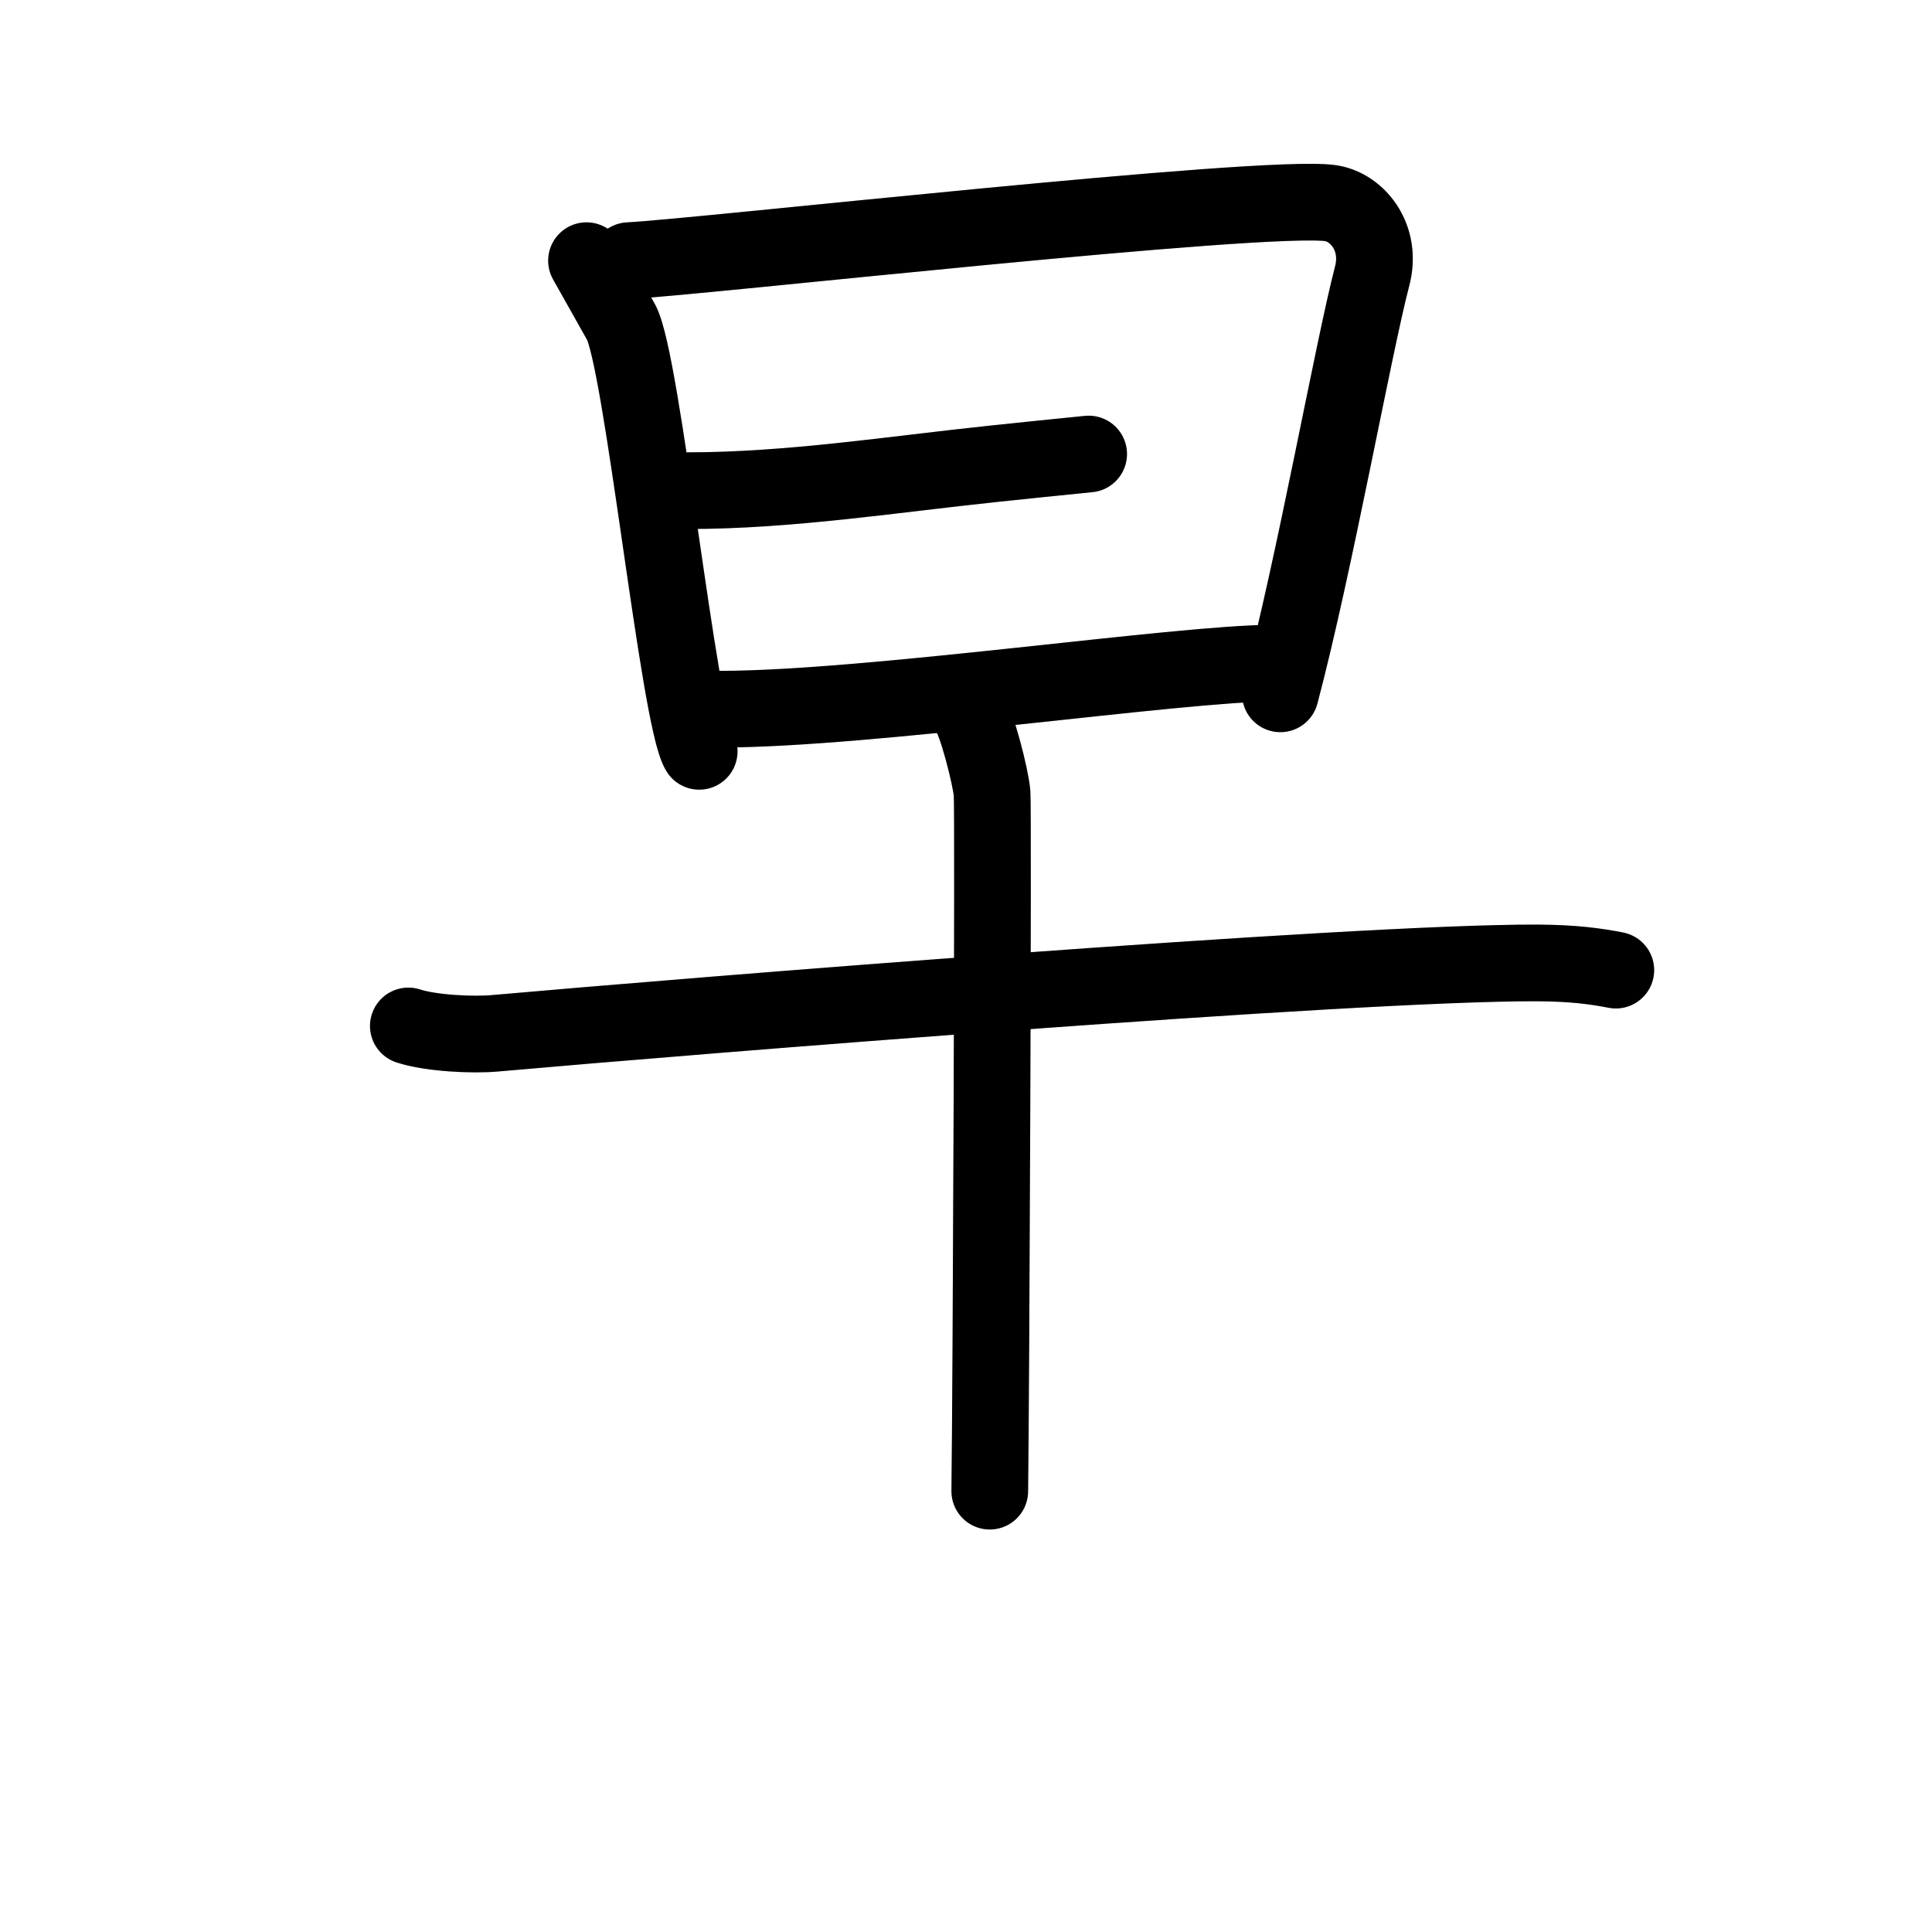 <svg id="kvg-065e9-Kaisho" class="kanjivg" viewBox="0 0 106 126" width="106" height="106" xmlns="http://www.w3.org/2000/svg" xmlns:xlink="http://www.w3.org/1999/xlink" xml:space="preserve" version="1.1" baseProfile="full"><defs><style type="text/css">path.black{fill:none;stroke:black;stroke-width:5;stroke-linecap:round;stroke-linejoin:round;}path.grey{fill:none;stroke:#ddd;stroke-width:5;stroke-linecap:round;stroke-linejoin:round;}path.stroke{fill:none;stroke:black;stroke-width:5;stroke-linecap:round;stroke-linejoin:round;}text{font-size:16px;font-family:Segoe UI Symbol,Cambria Math,DejaVu Sans,Symbola,Quivira,STIX,Code2000;-webkit-touch-callout:none;cursor:pointer;-webkit-user-select:none;-khtml-user-select:none;-moz-user-select:none;-ms-user-select:none;user-select: none;}text:hover{color:#777;}#reset{font-weight:bold;}</style><marker id="markerStart" markerWidth="8" markerHeight="8" style="overflow:visible;"><circle cx="0" cy="0" r="1.5" style="stroke:none;fill:red;fill-opacity:0.5;"/></marker><marker id="markerEnd" style="overflow:visible;"><circle cx="0" cy="0" r="0.8" style="stroke:none;fill:blue;fill-opacity:0.5;"><animate attributeName="opacity" from="1" to="0" dur="3s" repeatCount="indefinite" /></circle></marker></defs><path d="M28.25,17c0.85,1.5,1.27,2.26,2.25,4c1.4,2.5,3.75,25.75,5.1,28" class="grey" /><path d="M31.01,17c4.8-0.25,41.43-4.38,45.77-3.75c1.72,0.25,3.37,2.22,2.71,4.75c-1.24,4.75-3.74,18.75-5.99,27.25" class="grey" /><path d="M34.86,32c6.62,0,13.34-1.06,19.91-1.75c2.1-0.22,4.2-0.44,6.23-0.64" class="grey" /><path d="M37.01,46.25c9.6,0,29.99-3,35.99-3" class="grey" /><path d="M16.63,66.91c1.47,0.48,4.18,0.61,5.64,0.48c12.73-1.13,55.98-4.63,67.96-4.59c2.45,0.01,3.92,0.23,5.15,0.47" class="grey" /><path d="M53.23,46.5c0.44,0.55,1.38,4.13,1.47,5.24c0.09,1.1-0.06,38.62-0.15,45.51" class="grey" /><path d="M28.25,17c0.85,1.5,1.27,2.26,2.25,4c1.4,2.5,3.75,25.75,5.1,28" class="stroke" stroke-dasharray="150"><animate attributeName="stroke-dashoffset" from="150" to="0" dur="1.8s" begin="0.0s" fill="freeze" /></path><path d="M31.01,17c4.8-0.25,41.43-4.38,45.77-3.75c1.72,0.25,3.37,2.22,2.71,4.75c-1.24,4.75-3.74,18.75-5.99,27.25" class="stroke" stroke-dasharray="150"><set attributeName="opacity" to="0" dur="1.0s" /><animate attributeName="stroke-dashoffset" from="150" to="0" dur="1.8s" begin="1.0s" fill="freeze" /></path><path d="M34.86,32c6.62,0,13.34-1.06,19.91-1.75c2.1-0.22,4.2-0.44,6.23-0.64" class="stroke" stroke-dasharray="150"><set attributeName="opacity" to="0" dur="2.7s" /><animate attributeName="stroke-dashoffset" from="150" to="0" dur="1.8s" begin="2.7s" fill="freeze" /></path><path d="M37.01,46.25c9.6,0,29.99-3,35.99-3" class="stroke" stroke-dasharray="150"><set attributeName="opacity" to="0" dur="3.7s" /><animate attributeName="stroke-dashoffset" from="150" to="0" dur="1.8s" begin="3.7s" fill="freeze" /></path><path d="M16.63,66.91c1.47,0.48,4.18,0.61,5.64,0.48c12.73-1.13,55.98-4.63,67.96-4.59c2.45,0.01,3.92,0.23,5.15,0.47" class="stroke" stroke-dasharray="150"><set attributeName="opacity" to="0" dur="4.7s" /><animate attributeName="stroke-dashoffset" from="150" to="0" dur="1.8s" begin="4.7s" fill="freeze" /></path><path d="M53.23,46.5c0.44,0.55,1.38,4.13,1.47,5.24c0.09,1.1-0.06,38.62-0.15,45.51" class="stroke" stroke-dasharray="150"><set attributeName="opacity" to="0" dur="6.4s" /><animate attributeName="stroke-dashoffset" from="150" to="0" dur="1.8s" begin="6.4s" fill="freeze" /></path></svg>